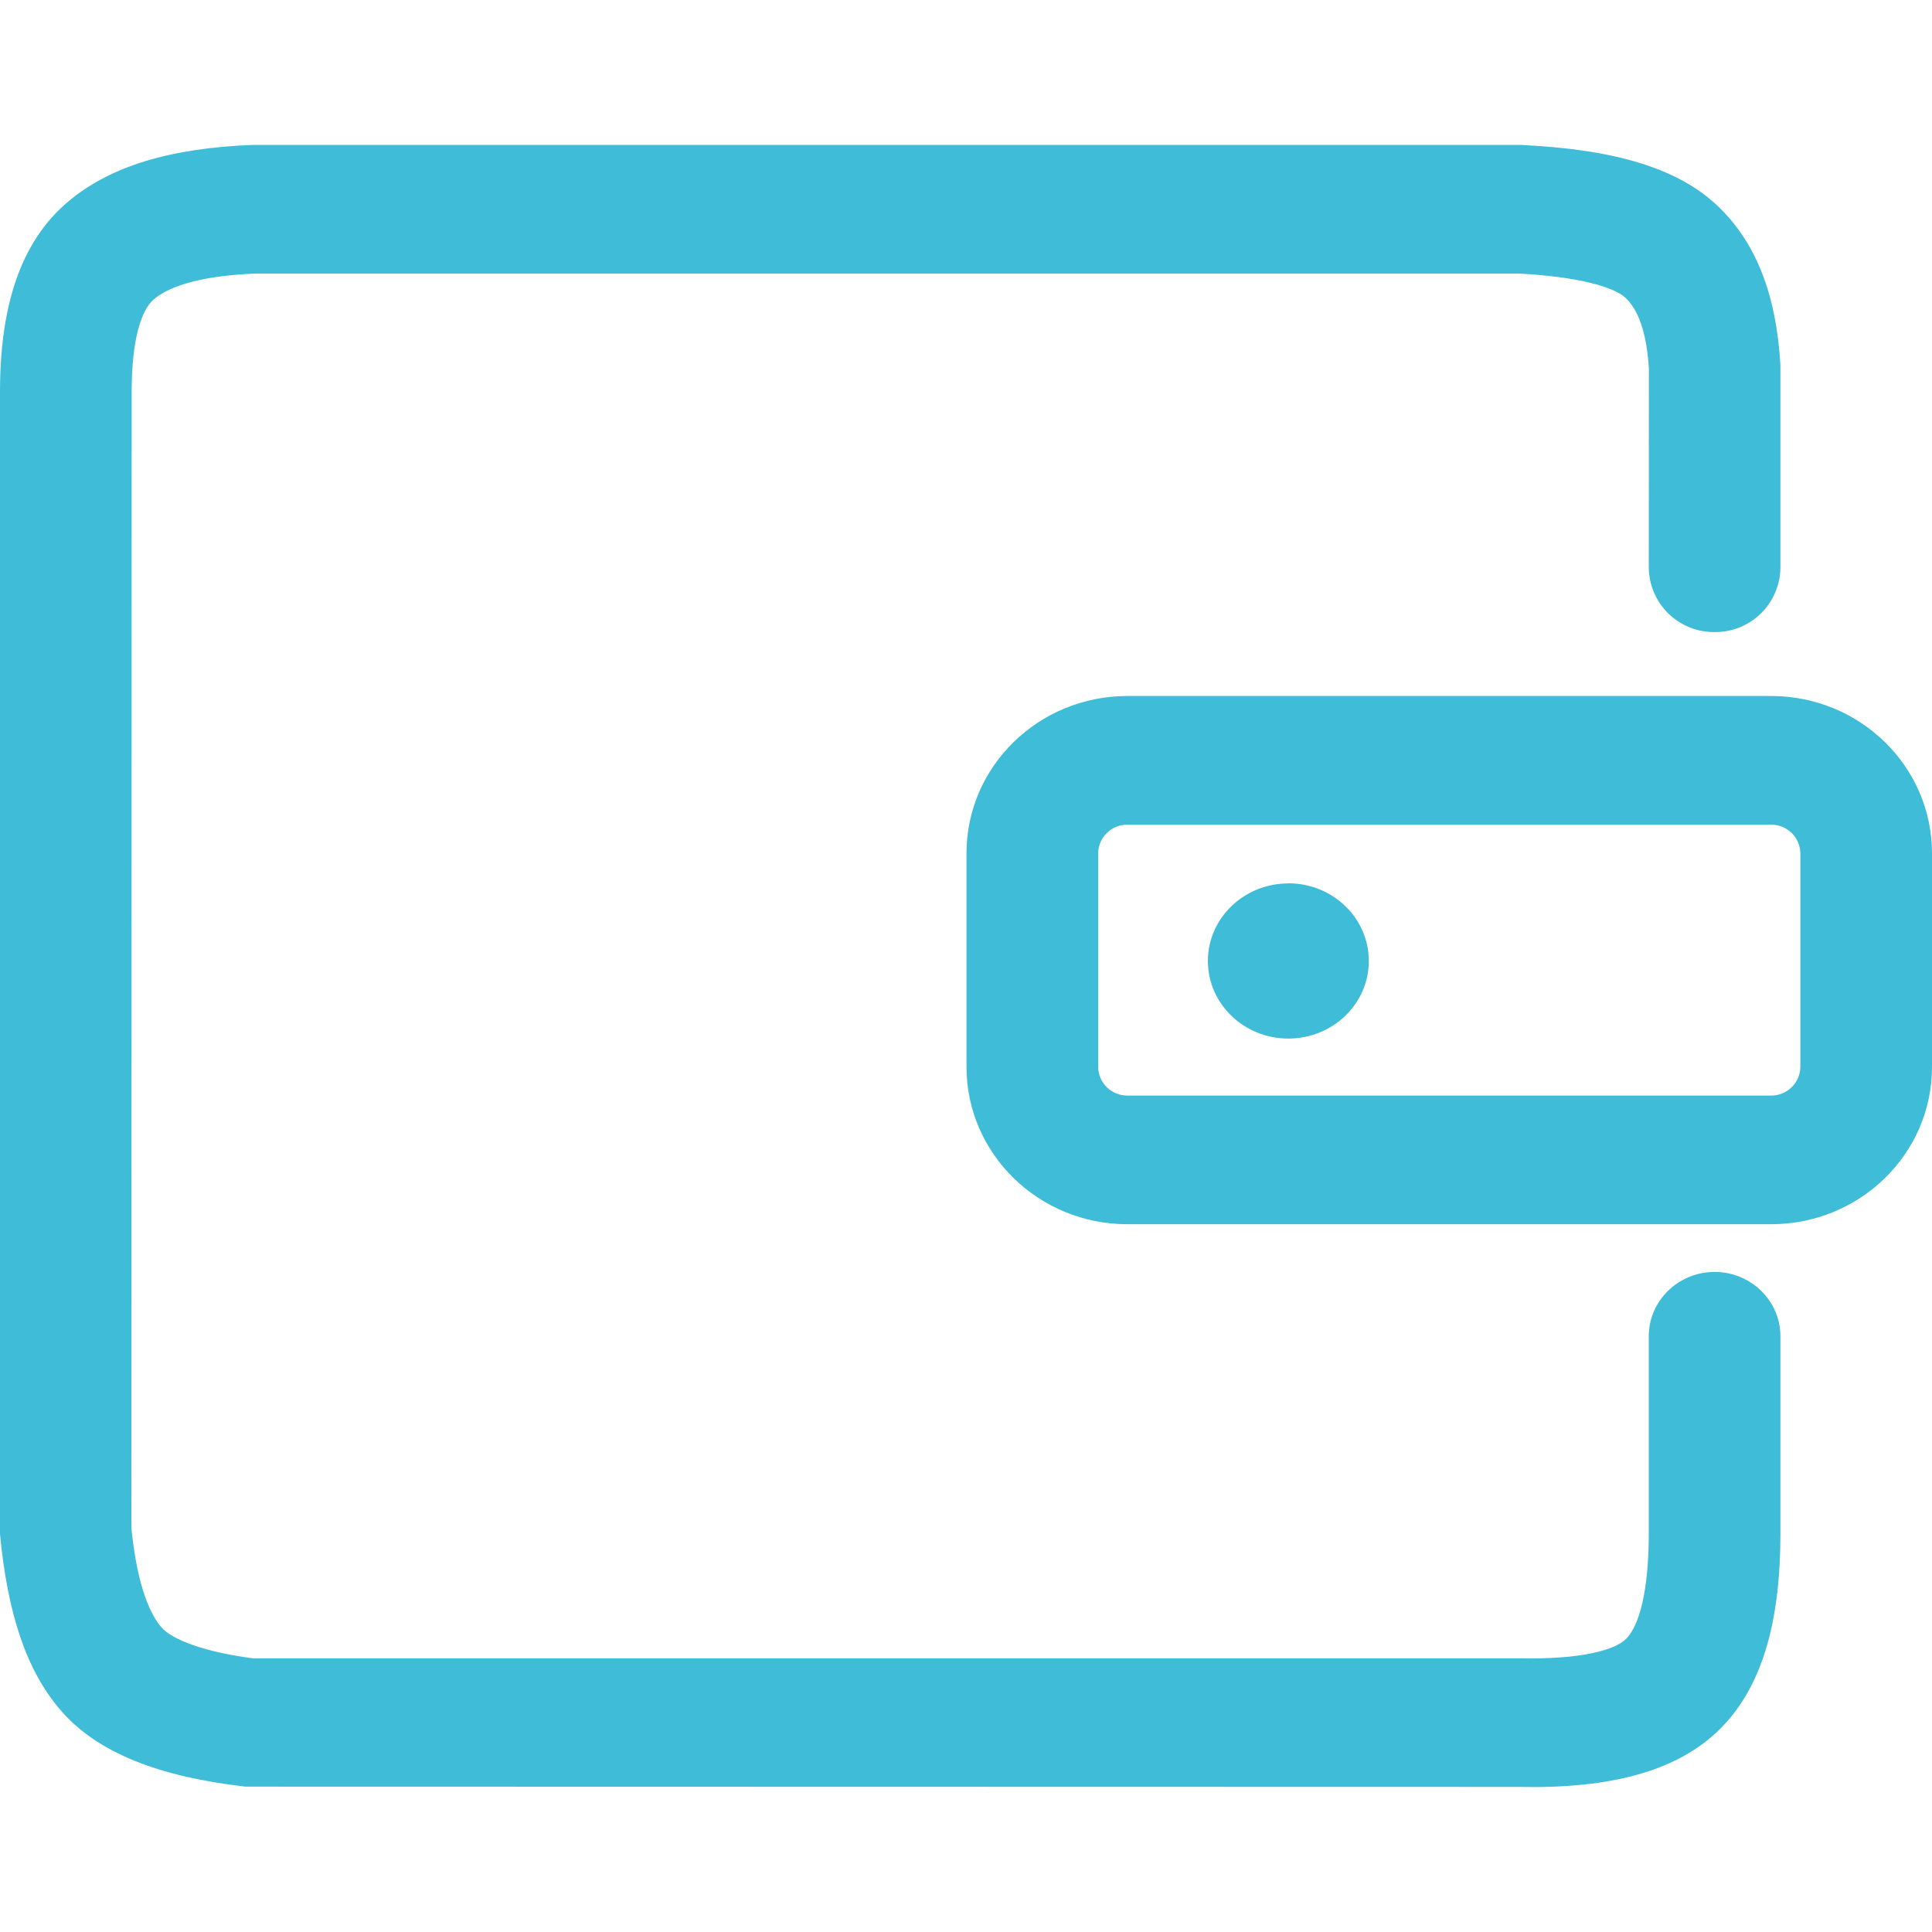 <svg width="90" height="90" viewBox="0 0 90 90" fill="none" xmlns="http://www.w3.org/2000/svg">
<g id="uiw:pay">
<path id="Vector" d="M52.515 38.416C52.158 38.414 51.816 38.553 51.561 38.802C51.306 39.052 51.161 39.392 51.156 39.748V49.703C51.161 50.06 51.307 50.401 51.562 50.65C51.818 50.9 52.162 51.038 52.52 51.035H82.503C82.86 51.038 83.204 50.9 83.46 50.65C83.716 50.401 83.862 50.06 83.867 49.703V39.748C83.862 39.391 83.716 39.05 83.46 38.801C83.204 38.551 82.86 38.413 82.503 38.416H52.515ZM70.902 6.755C75.051 6.952 78.034 7.771 79.924 9.508C81.792 11.227 82.751 13.716 82.939 17.01V26.447C82.93 27.25 82.602 28.017 82.027 28.579C81.453 29.141 80.679 29.452 79.875 29.444C79.477 29.448 79.081 29.375 78.712 29.227C78.342 29.078 78.005 28.859 77.72 28.581C77.435 28.302 77.207 27.971 77.051 27.605C76.894 27.238 76.811 26.845 76.806 26.447L76.811 17.181C76.712 15.471 76.302 14.409 75.717 13.869C75.15 13.347 73.422 12.879 70.754 12.744H11.912C9.495 12.834 7.925 13.293 7.164 13.945C6.579 14.445 6.138 15.822 6.133 18.203L6.12 71.168C6.345 73.481 6.854 75.024 7.506 75.793C8.001 76.379 9.536 76.963 11.794 77.251H70.817C73.579 77.305 75.209 76.891 75.757 76.338C76.365 75.722 76.806 74.102 76.806 71.451V62.248C76.806 60.597 78.178 59.252 79.875 59.252C81.567 59.252 82.939 60.597 82.939 62.248V71.451C82.939 75.501 82.112 78.529 80.172 80.496C78.174 82.521 74.997 83.331 70.754 83.241L11.43 83.228C7.394 82.76 4.5 81.653 2.776 79.614C1.215 77.769 0.346 75.136 0 71.456V18.198C0.009 14.256 0.954 11.29 3.123 9.437C5.112 7.726 7.983 6.894 11.794 6.75H70.902V6.755ZM82.503 32.422C86.643 32.422 90 35.703 90 39.748V49.703C90 53.748 86.643 57.029 82.503 57.029H52.52C48.38 57.029 45.023 53.743 45.023 49.703V39.748C45.023 35.703 48.38 32.422 52.52 32.422H82.503ZM60.017 41.153C57.947 41.153 56.268 42.773 56.268 44.766C56.268 46.764 57.947 48.38 60.017 48.38C62.087 48.38 63.765 46.76 63.765 44.766C63.765 42.768 62.087 41.148 60.017 41.148V41.153Z" fill="#3FBCD7"/>
</g>
</svg>
